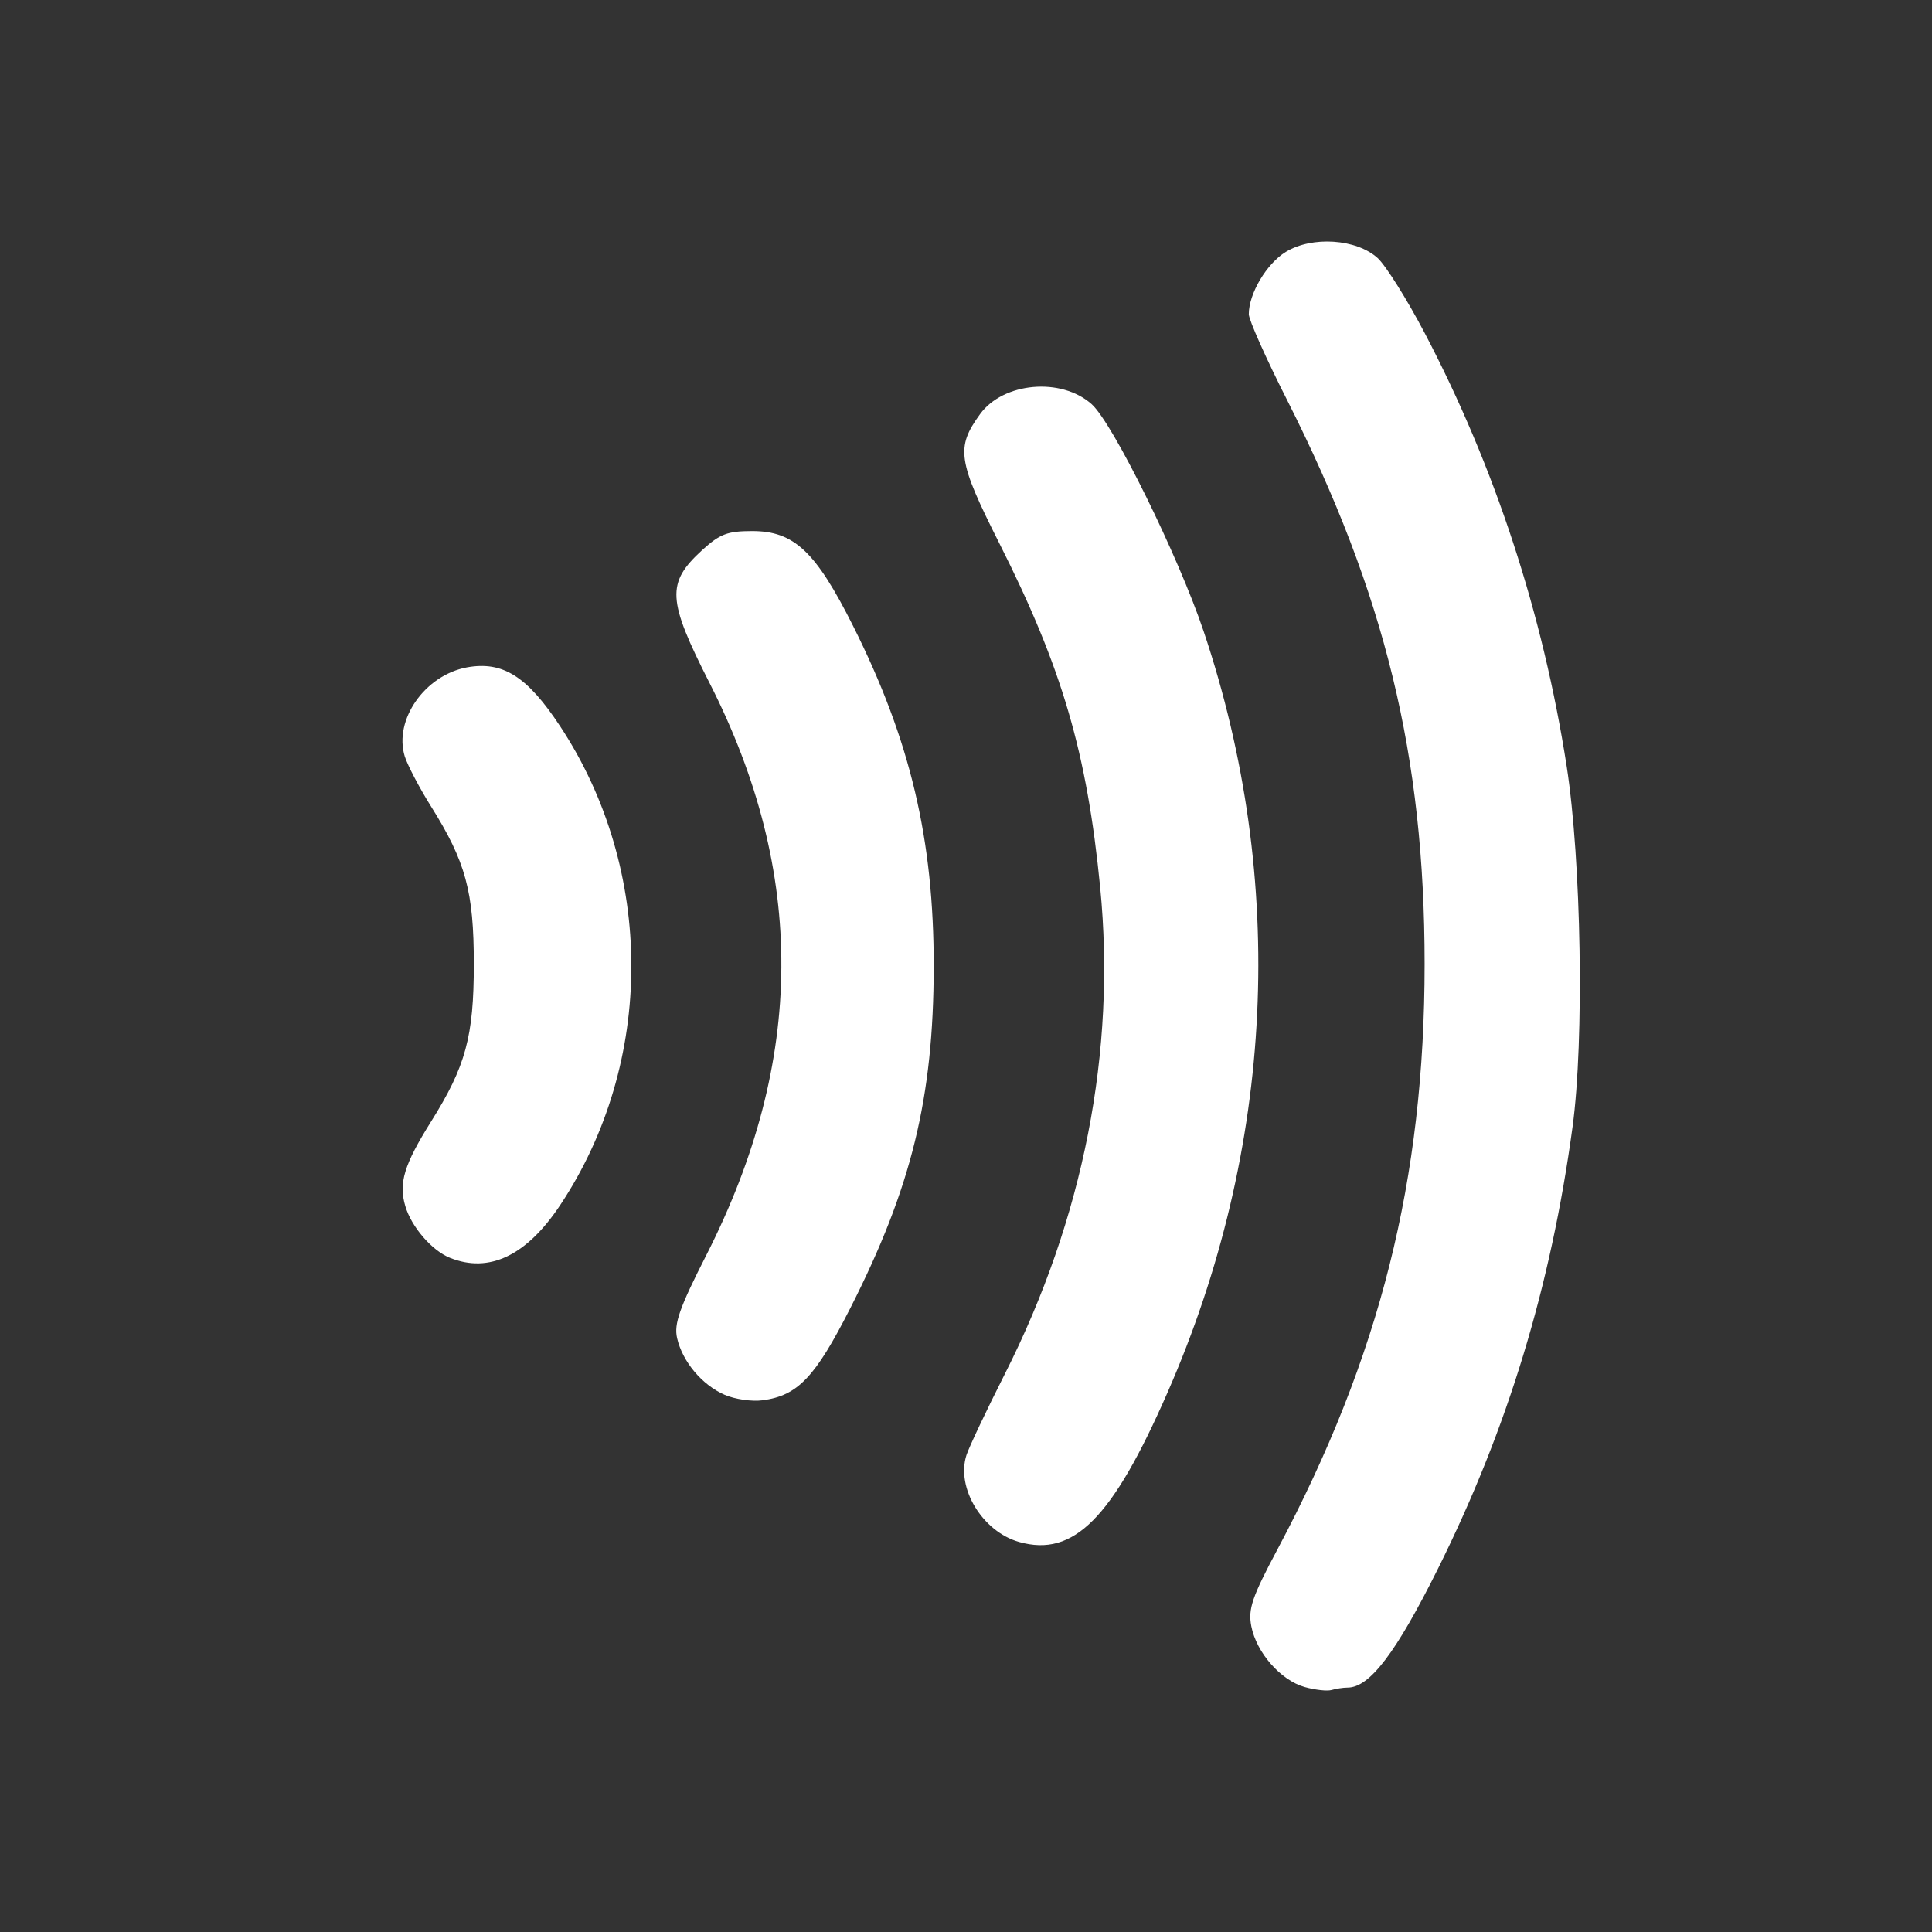 <svg xmlns="http://www.w3.org/2000/svg" width="24" height="24" viewBox="0 0 24 24">
  <rect x="0" y="0" width="24" height="24" fill="#333333" stroke="none"/>
  <path fill="#FFF" fill-rule="evenodd" d="M16.207,20.957 C15.909,20.873 15.608,20.53 15.544,20.201 C15.503,19.988 15.553,19.839 15.869,19.247 C17.143,16.853 17.697,14.65 17.697,11.976 C17.697,9.391 17.207,7.381 15.989,4.97 C15.727,4.453 15.513,3.973 15.513,3.903 C15.513,3.647 15.734,3.275 15.973,3.129 C16.301,2.929 16.851,2.967 17.114,3.206 C17.215,3.299 17.478,3.718 17.698,4.137 C18.57,5.799 19.167,7.623 19.462,9.521 C19.644,10.696 19.681,12.922 19.535,13.997 C19.266,15.981 18.727,17.751 17.864,19.485 C17.342,20.533 17.014,20.964 16.74,20.964 C16.685,20.964 16.596,20.978 16.541,20.994 C16.487,21.01 16.336,20.993 16.207,20.957 Z M12.66,19.155 C12.203,19.026 11.874,18.482 12.006,18.075 C12.038,17.976 12.253,17.522 12.484,17.065 C13.46,15.132 13.866,13.06 13.667,11.025 C13.503,9.353 13.195,8.299 12.418,6.757 C11.896,5.722 11.872,5.561 12.175,5.144 C12.463,4.748 13.183,4.684 13.561,5.021 C13.823,5.254 14.638,6.907 14.952,7.842 C15.993,10.939 15.834,14.264 14.5,17.306 C13.817,18.864 13.337,19.346 12.66,19.155 Z M9.002,17.327 C8.72,17.204 8.477,16.914 8.411,16.622 C8.371,16.445 8.44,16.248 8.775,15.59 C10.003,13.174 10.017,10.846 8.815,8.486 C8.288,7.449 8.276,7.243 8.722,6.834 C8.943,6.633 9.036,6.597 9.345,6.597 C9.864,6.597 10.133,6.85 10.597,7.775 C11.31,9.197 11.601,10.431 11.599,12.012 C11.596,13.637 11.324,14.752 10.562,16.252 C10.126,17.11 9.91,17.337 9.473,17.395 C9.34,17.413 9.128,17.382 9.002,17.327 Z M5.589,15.625 C5.365,15.535 5.11,15.24 5.035,14.983 C4.95,14.697 5.019,14.469 5.354,13.934 C5.786,13.245 5.886,12.876 5.886,11.975 C5.886,11.076 5.786,10.706 5.354,10.017 C5.208,9.784 5.062,9.504 5.028,9.396 C4.889,8.942 5.279,8.386 5.802,8.29 C6.245,8.21 6.55,8.402 6.957,9.02 C8.138,10.809 8.138,13.199 6.957,14.973 C6.54,15.599 6.076,15.821 5.589,15.625 Z"/>
</svg>
